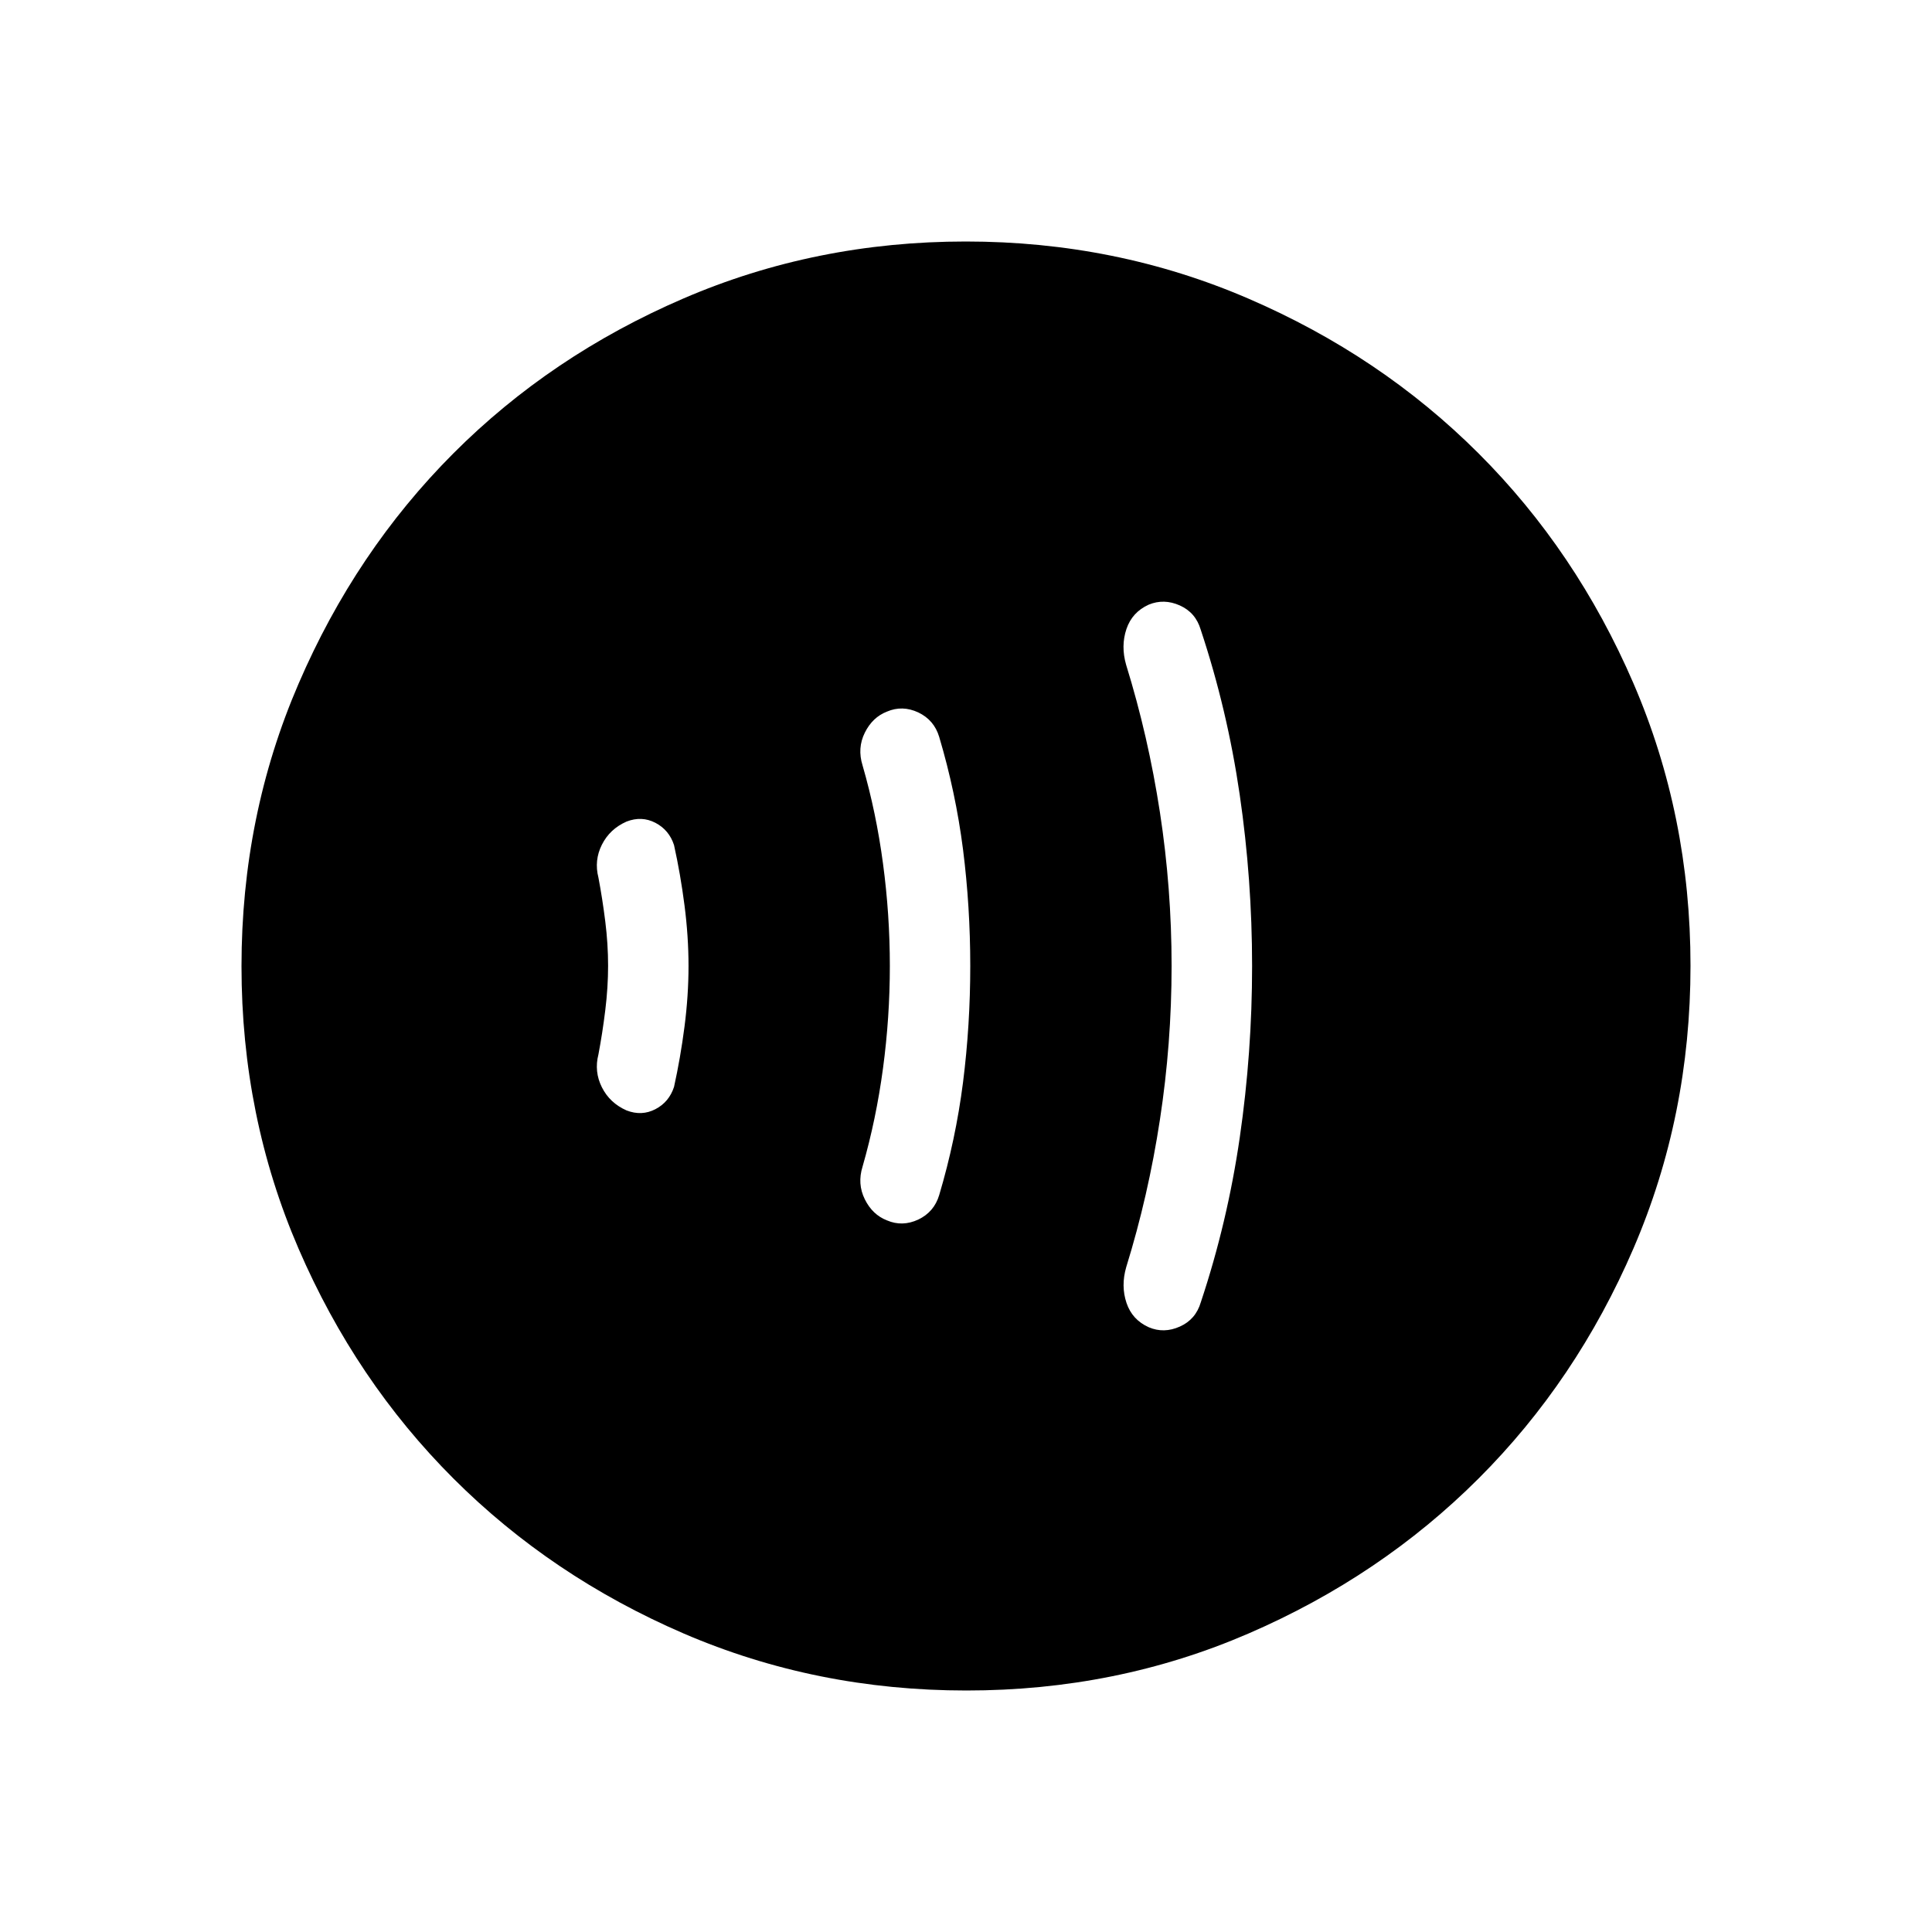<svg xmlns="http://www.w3.org/2000/svg" xmlns:xlink="http://www.w3.org/1999/xlink" width="24" height="24" viewBox="0 0 24 24"><path fill="currentColor" d="M7.554 11.996q0 .268-.035.553t-.085.549q-.055.214.043.409t.306.287q.188.073.358-.015t.232-.277q.08-.362.13-.748q.05-.387.05-.754t-.05-.754t-.13-.748q-.061-.188-.232-.277q-.17-.088-.358-.015q-.208.092-.306.287t-.043.409q.05.264.085.545t.035.55m3.5.003q0 .638-.085 1.271t-.254 1.221q-.067.214.028.406t.275.262q.191.082.389-.01q.197-.094.26-.304q.205-.688.296-1.4q.09-.712.09-1.447t-.09-1.447q-.091-.71-.296-1.398q-.063-.21-.26-.304q-.198-.092-.389-.01q-.18.07-.275.262t-.028.406q.17.588.254 1.22q.085.633.085 1.272m3.5 0q0 .963-.145 1.909q-.144.945-.419 1.833q-.067.233.004.444q.071.21.277.302q.188.08.386-.009q.197-.088.26-.302q.331-.993.484-2.048T15.554 12T15.4 9.871t-.484-2.048q-.063-.214-.26-.302t-.386-.01q-.206.093-.277.303q-.071.211-.004.444q.275.888.42 1.833T14.554 12m-2.55 9q-1.867 0-3.511-.708q-1.643-.709-2.859-1.924t-1.925-2.856T3 12.003t.709-3.51Q4.417 6.85 5.63 5.634t2.857-1.925T11.997 3t3.51.709q1.643.708 2.859 1.922t1.925 2.857t.709 3.509t-.708 3.51t-1.924 2.859t-2.856 1.925t-3.509.709"/></svg>